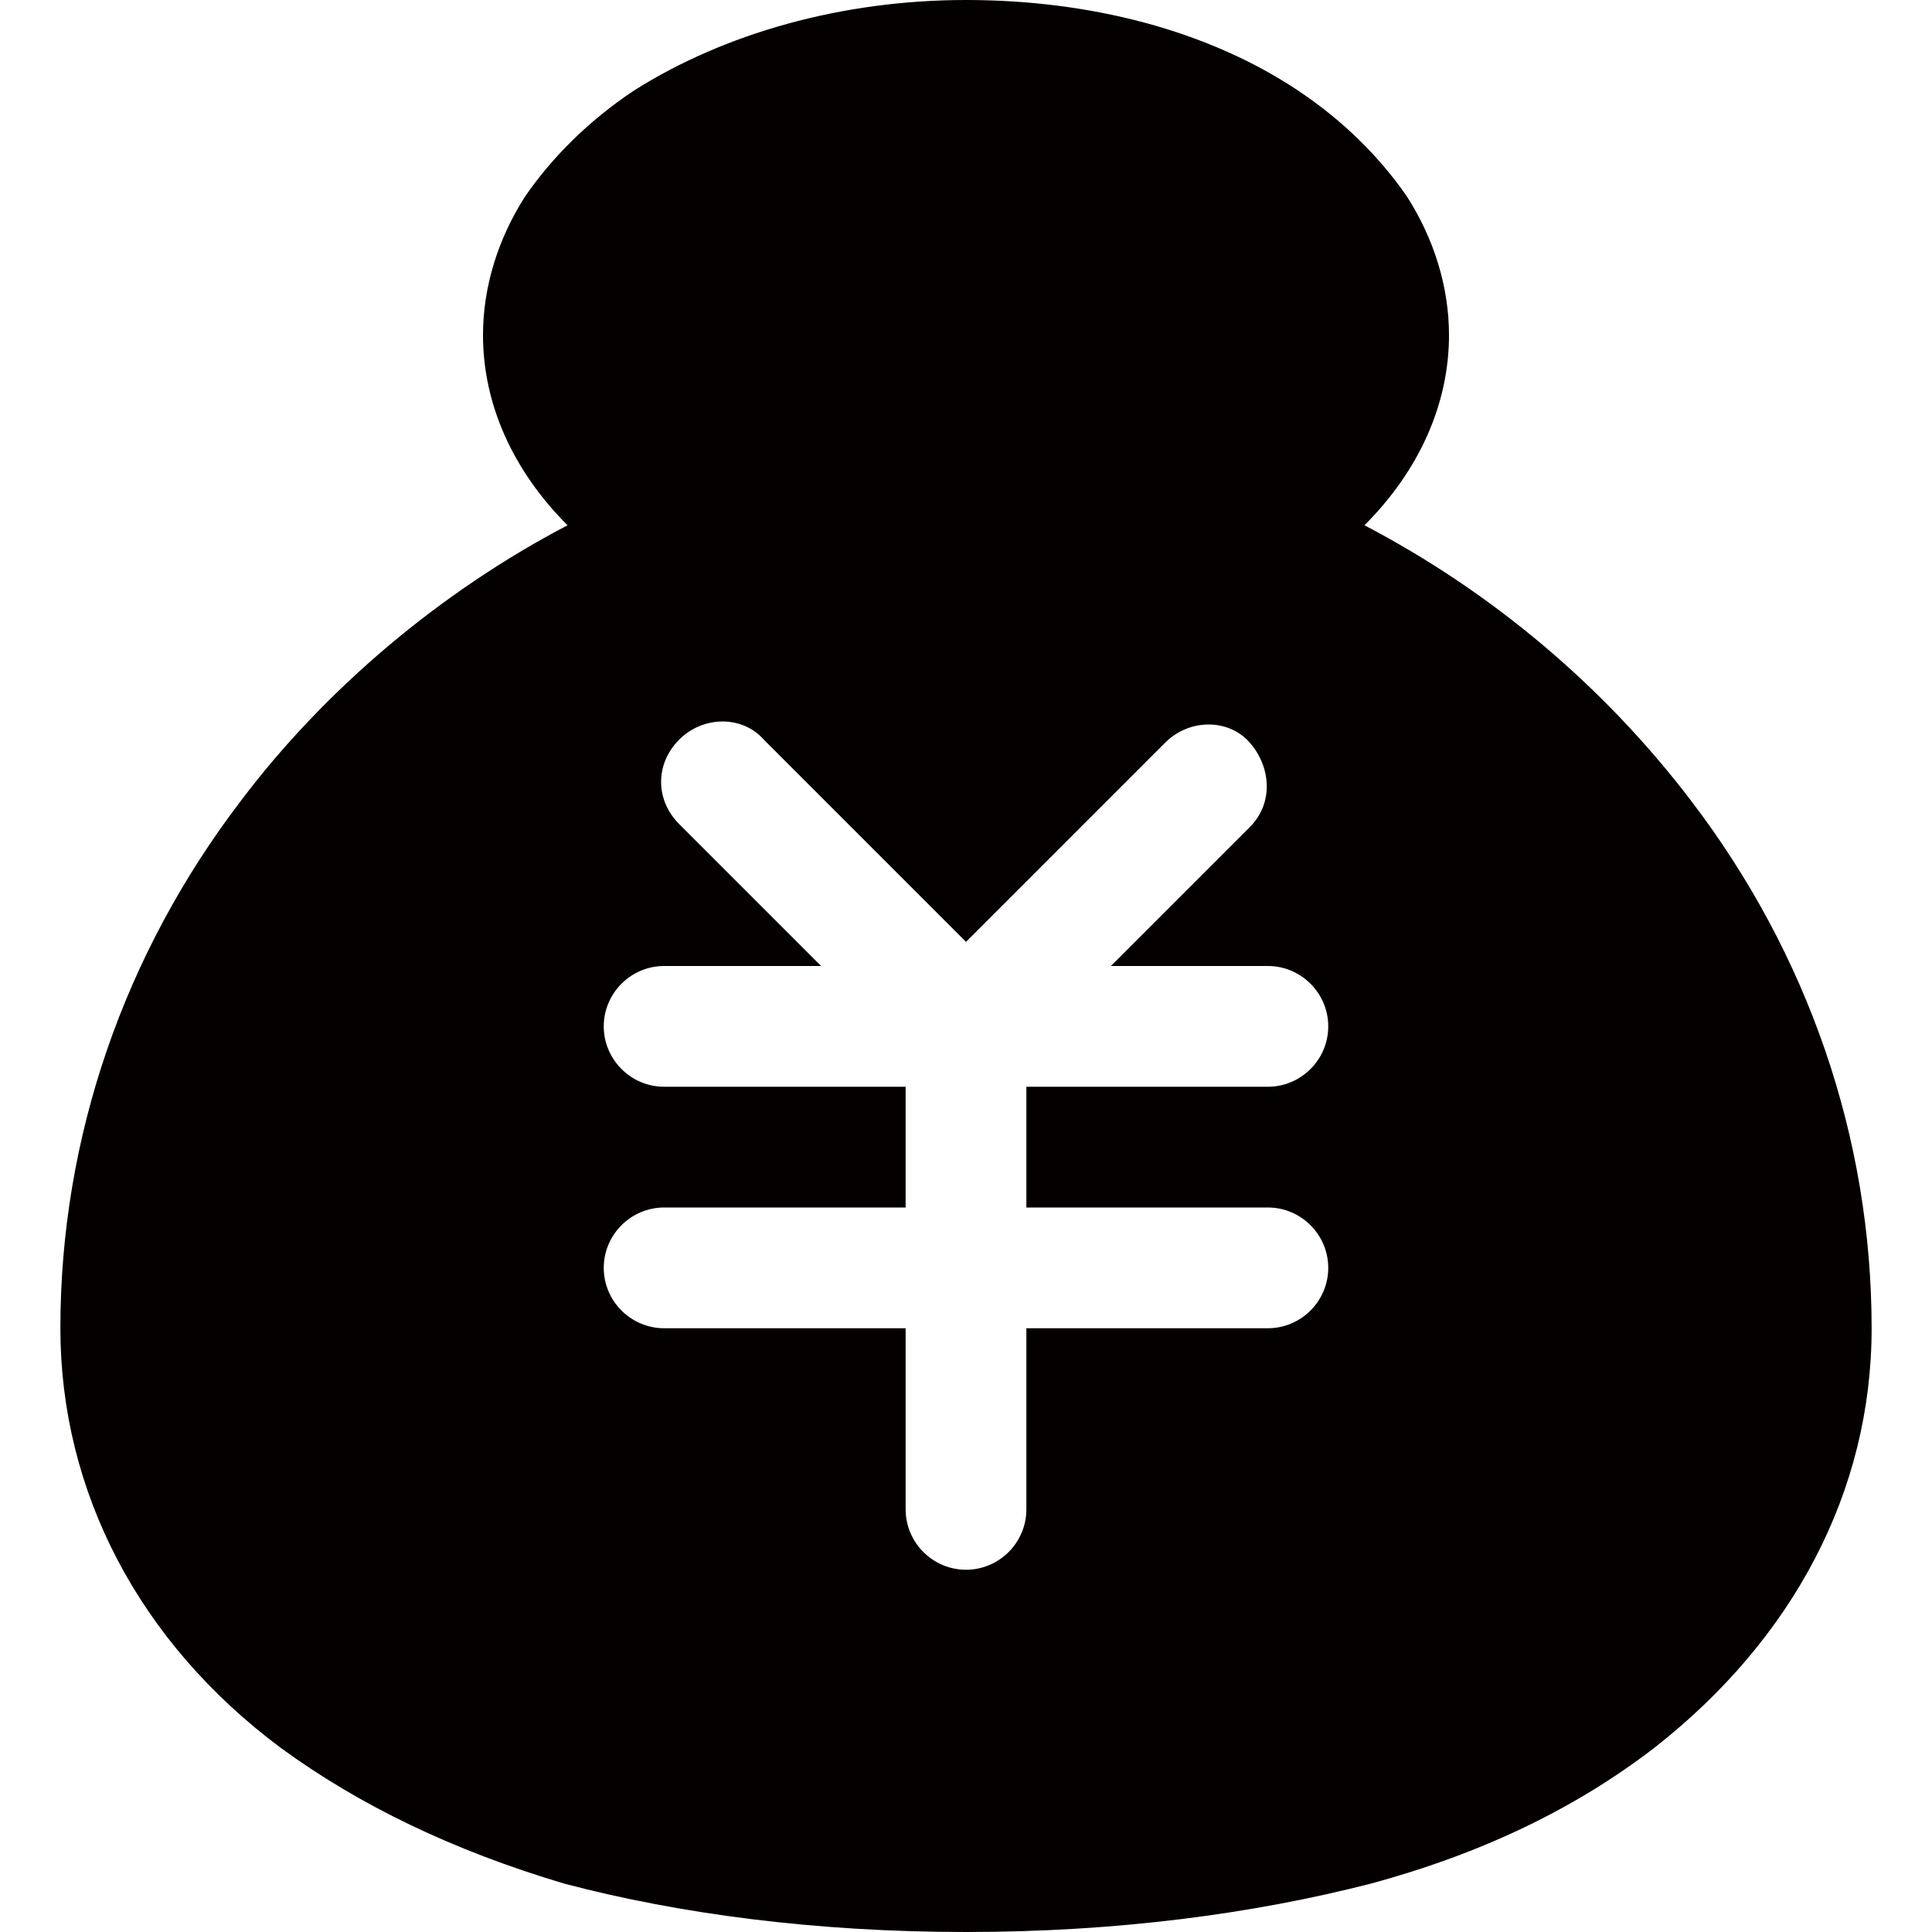 <?xml version="1.0" encoding="utf-8"?>
<!-- Generator: Adobe Illustrator 19.0.0, SVG Export Plug-In . SVG Version: 6.00 Build 0)  -->
<svg version="1.1" id="图层_1" xmlns="http://www.w3.org/2000/svg" xmlns:xlink="http://www.w3.org/1999/xlink" x="0px" y="0px"
	 viewBox="0 0 64 64" style="enable-background:new 0 0 64 64;" xml:space="preserve">
<style type="text/css">
	.st0{fill:#040000;}
</style>
<path id="XMLID_1359_" class="st0" d="M56,26.5c-2.9-3.8-6.6-6.9-10.8-9.1c1.8-1.8,2.8-4,2.8-6.3c0-1.6-0.5-3.2-1.4-4.6
	C45.7,5.2,44.5,4,43,3c-3-2-6.9-3-11-3s-8,1.1-11,3c-1.5,1-2.7,2.2-3.6,3.5c-0.9,1.4-1.4,3-1.4,4.6c0,2.3,1,4.5,2.8,6.3
	c-4.2,2.2-8,5.4-10.8,9.1C4.1,31.6,2,37.7,2,44c0,5.4,2.6,10.4,7.3,13.9c2.6,1.9,5.7,3.4,9.4,4.5C22.5,63.4,27,64,32,64
	s9.5-0.6,13.4-1.6c3.7-1,6.8-2.5,9.4-4.5C59.4,54.3,62,49.4,62,44C62,37.7,59.9,31.6,56,26.5z M42,40c1.1,0,2,0.9,2,2s-0.9,2-2,2h-8
	v6c0,1.1-0.9,2-2,2c-1.1,0-2-0.9-2-2v-6h-8c-1.1,0-2-0.9-2-2s0.9-2,2-2v0h8v-4h-8c-1.1,0-2-0.9-2-2s0.9-2,2-2h5.2l-4.7-4.7
	c-0.8-0.8-0.8-2,0-2.8c0.8-0.8,2.1-0.8,2.8,0l6.7,6.7l6.6-6.6c0.8-0.8,2.1-0.8,2.8,0s0.8,2,0,2.8L36.8,32H42c1.1,0,2,0.9,2,2
	s-0.9,2-2,2h-8v4H42z"/>
</svg>
